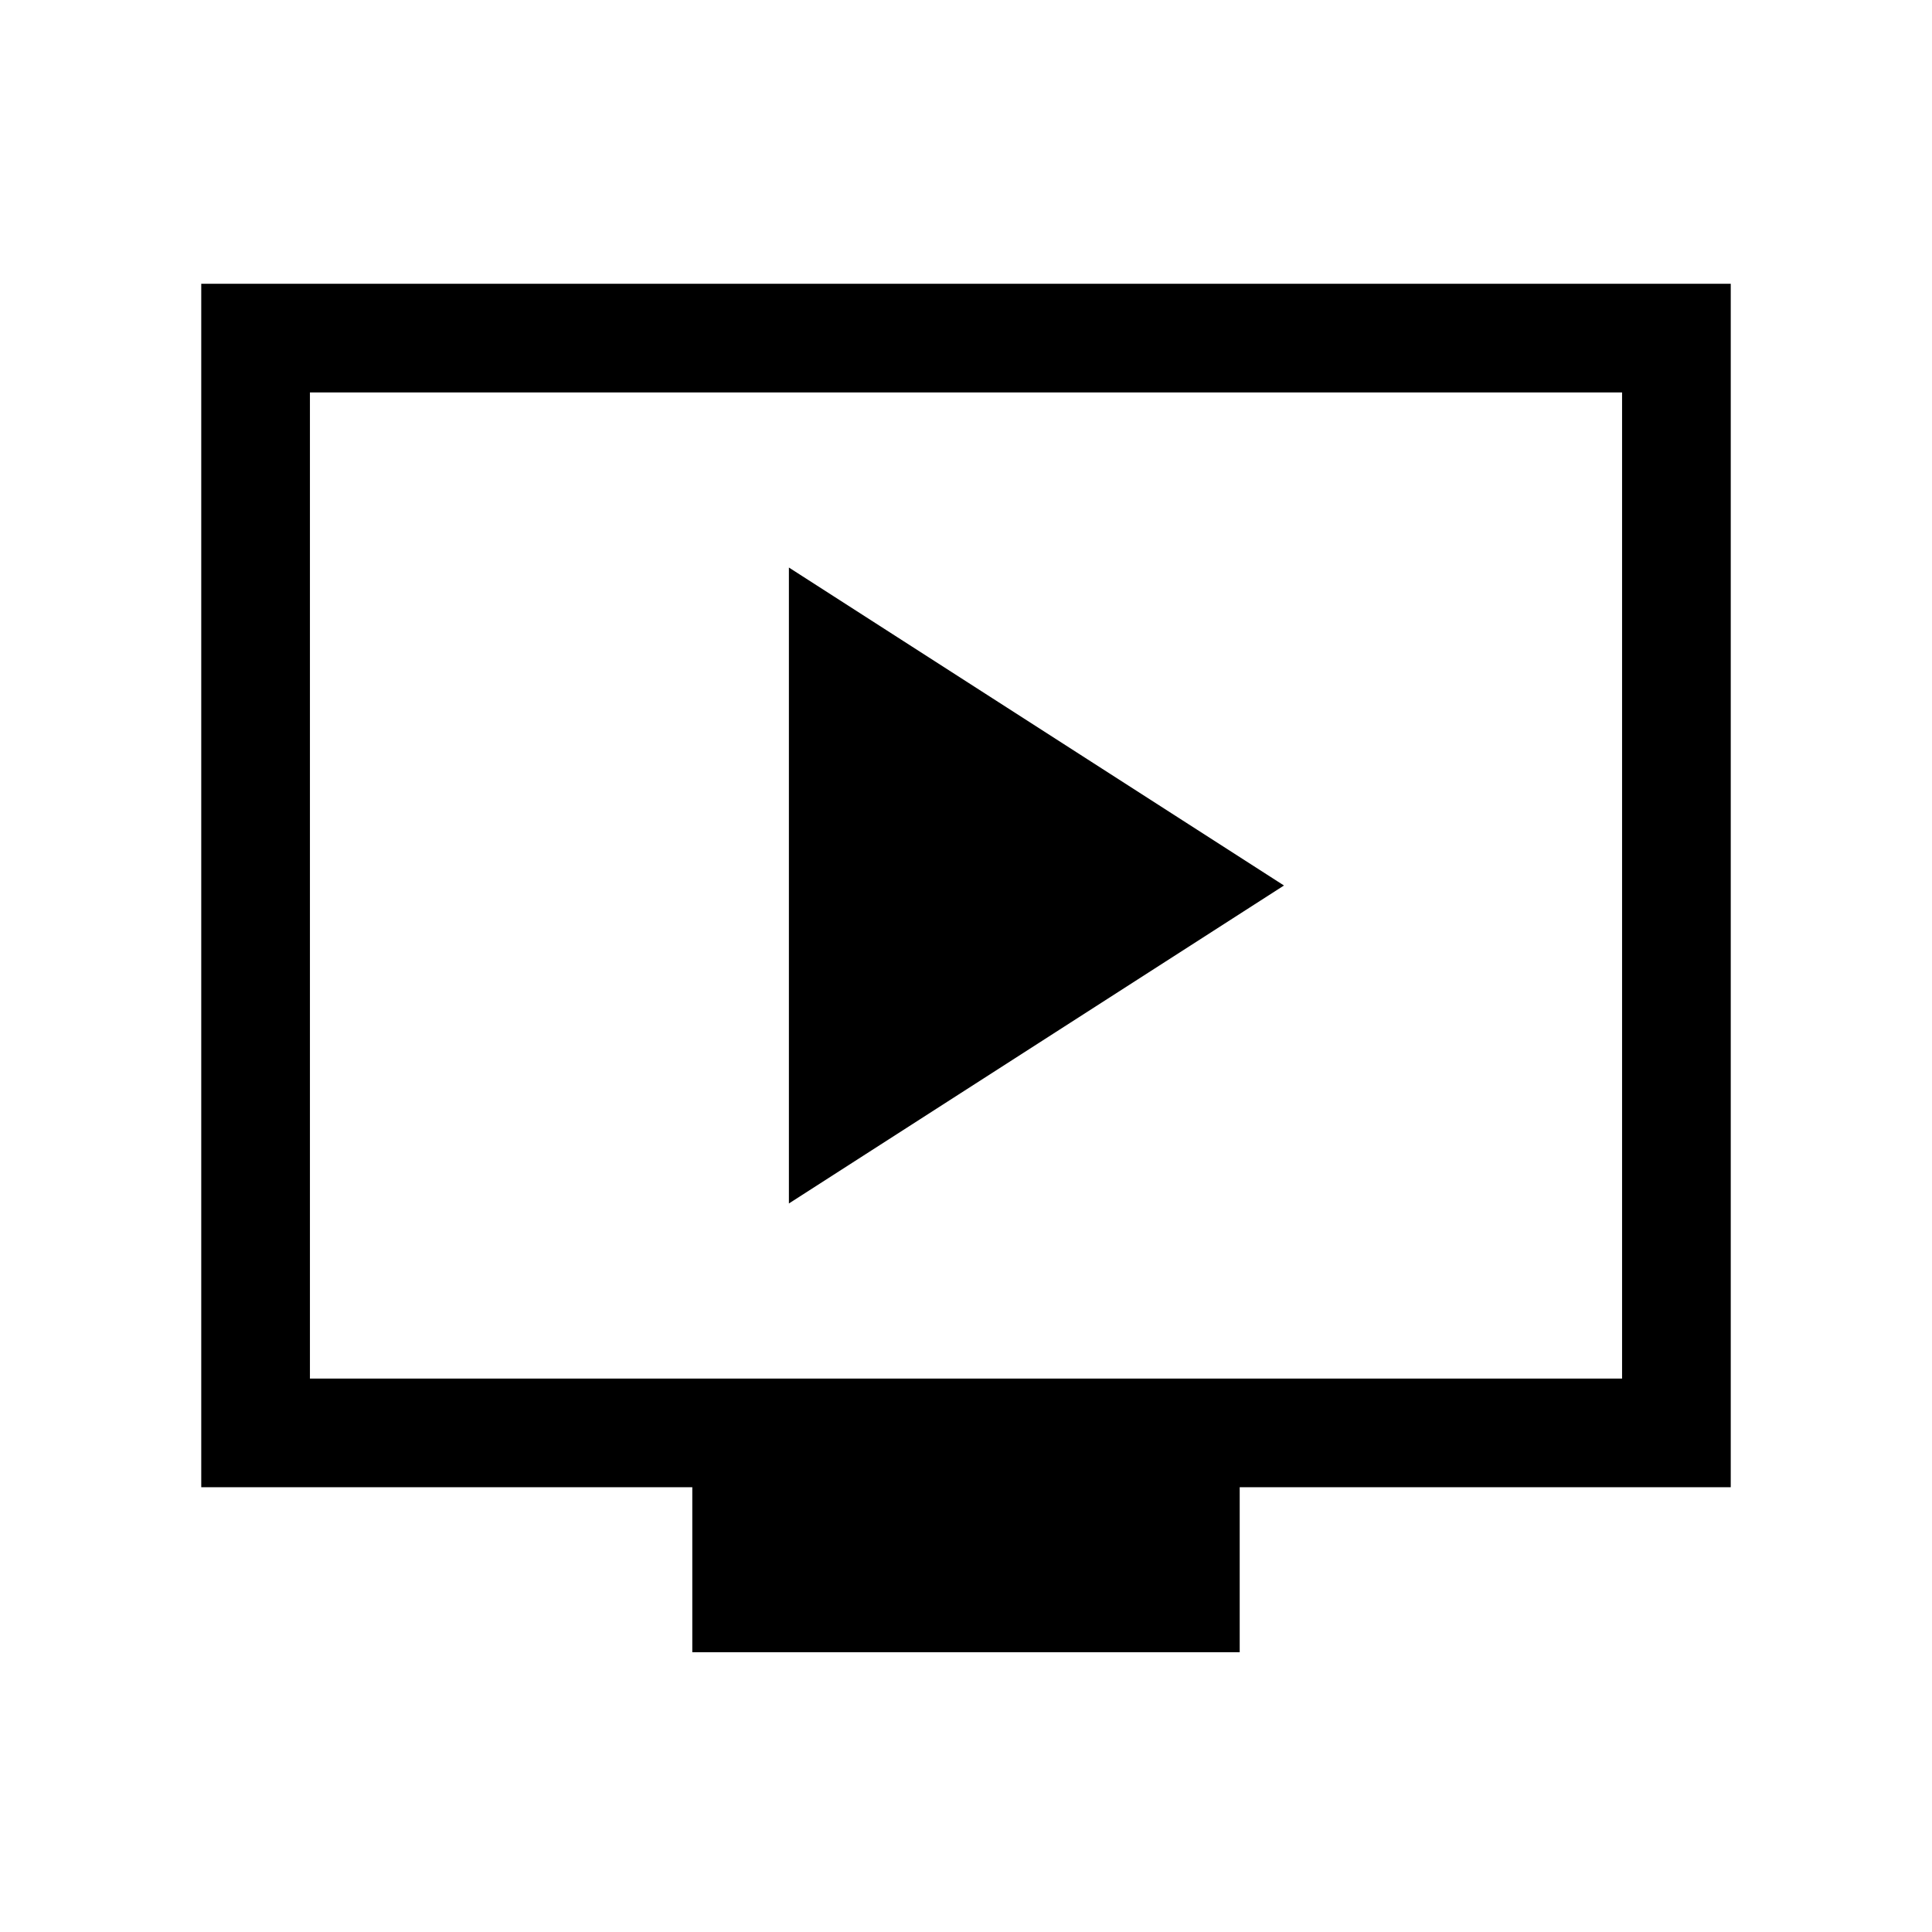 <svg xmlns="http://www.w3.org/2000/svg" height="24" width="24"><path d="M9.8 14.95 15.95 11 9.8 7.05ZM8.6 20.525V18.475H2.5V3.525H21.5V18.475H15.4V20.525ZM3.85 17.125H20.15V4.875H3.85ZM3.85 17.125V4.875V17.125Z"/></svg>